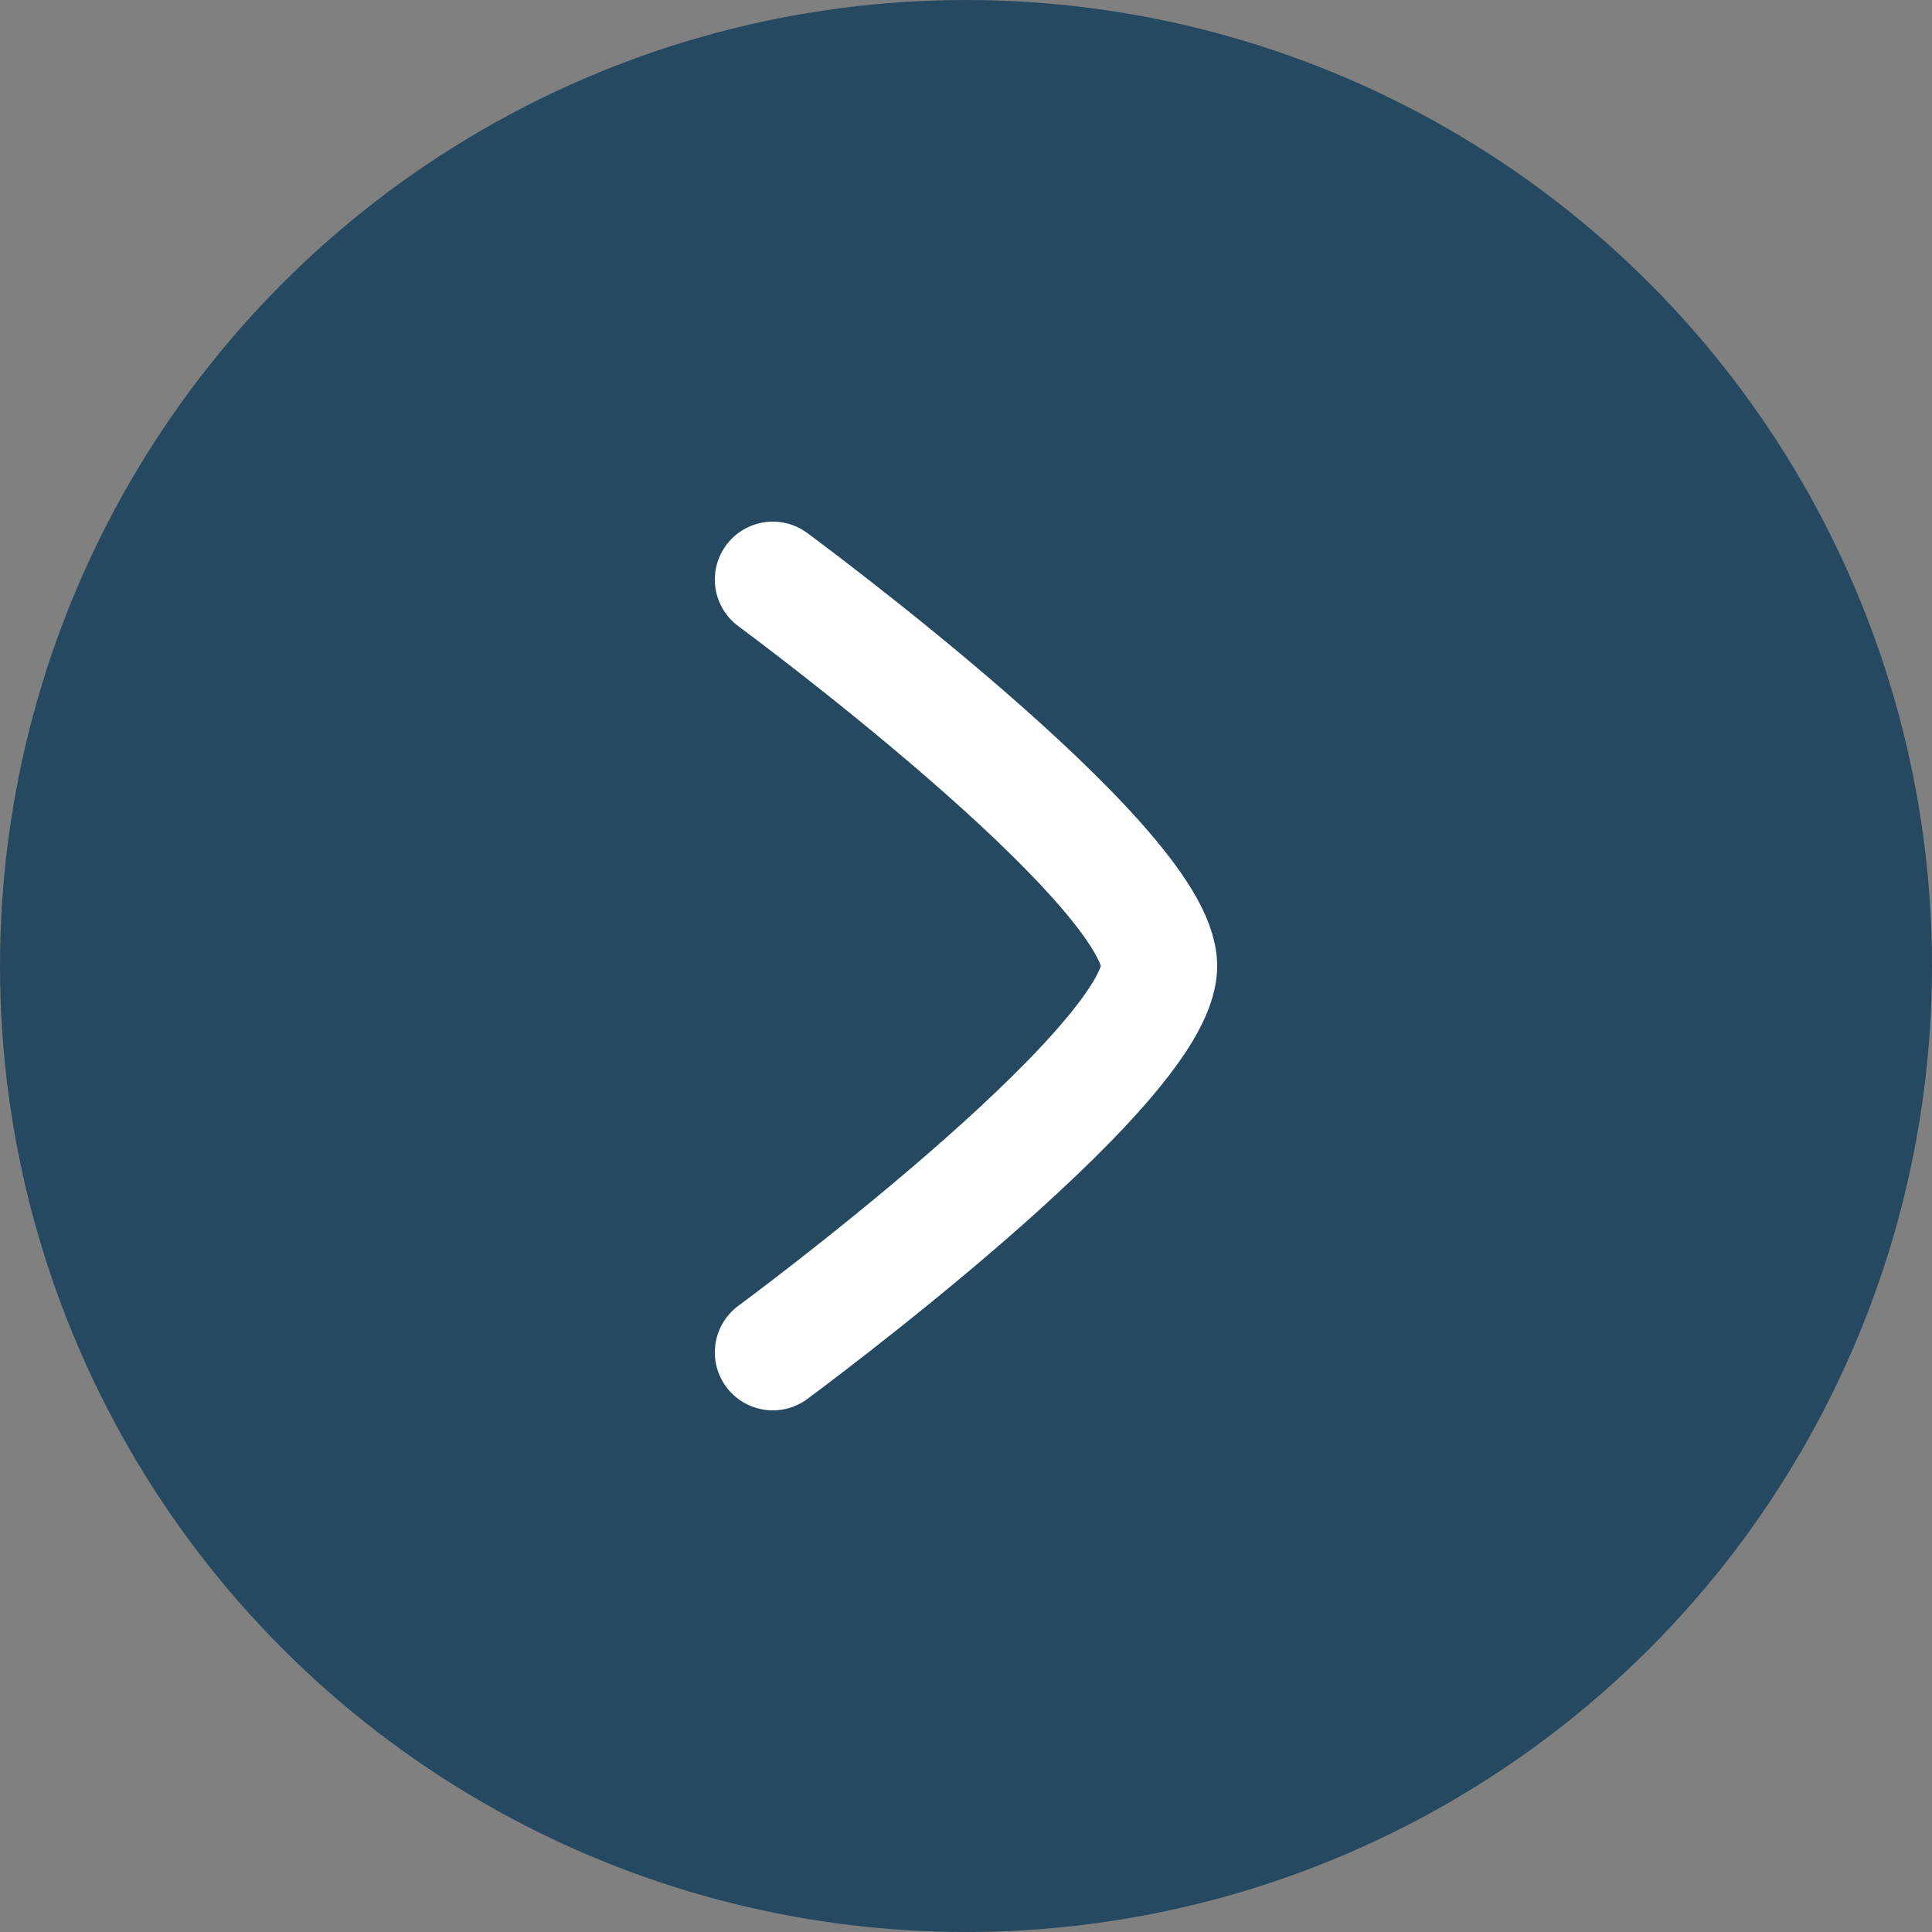 <svg width="50" height="50" viewBox="0 0 50 50" fill="none" xmlns="http://www.w3.org/2000/svg">
<rect x="0" y="0" width="50" height="50" fill="#808080" stroke="none"/>
<g id="Next button">
<circle id="Ellipse 2" cx="25" cy="25" r="25" fill="#244961"/>
<path id="Vector" d="M20 15C20 15 30 22.365 30 25C30 27.635 20 35 20 35" stroke="white" stroke-width="3" stroke-linecap="round" stroke-linejoin="round"/>
</g>
</svg>
